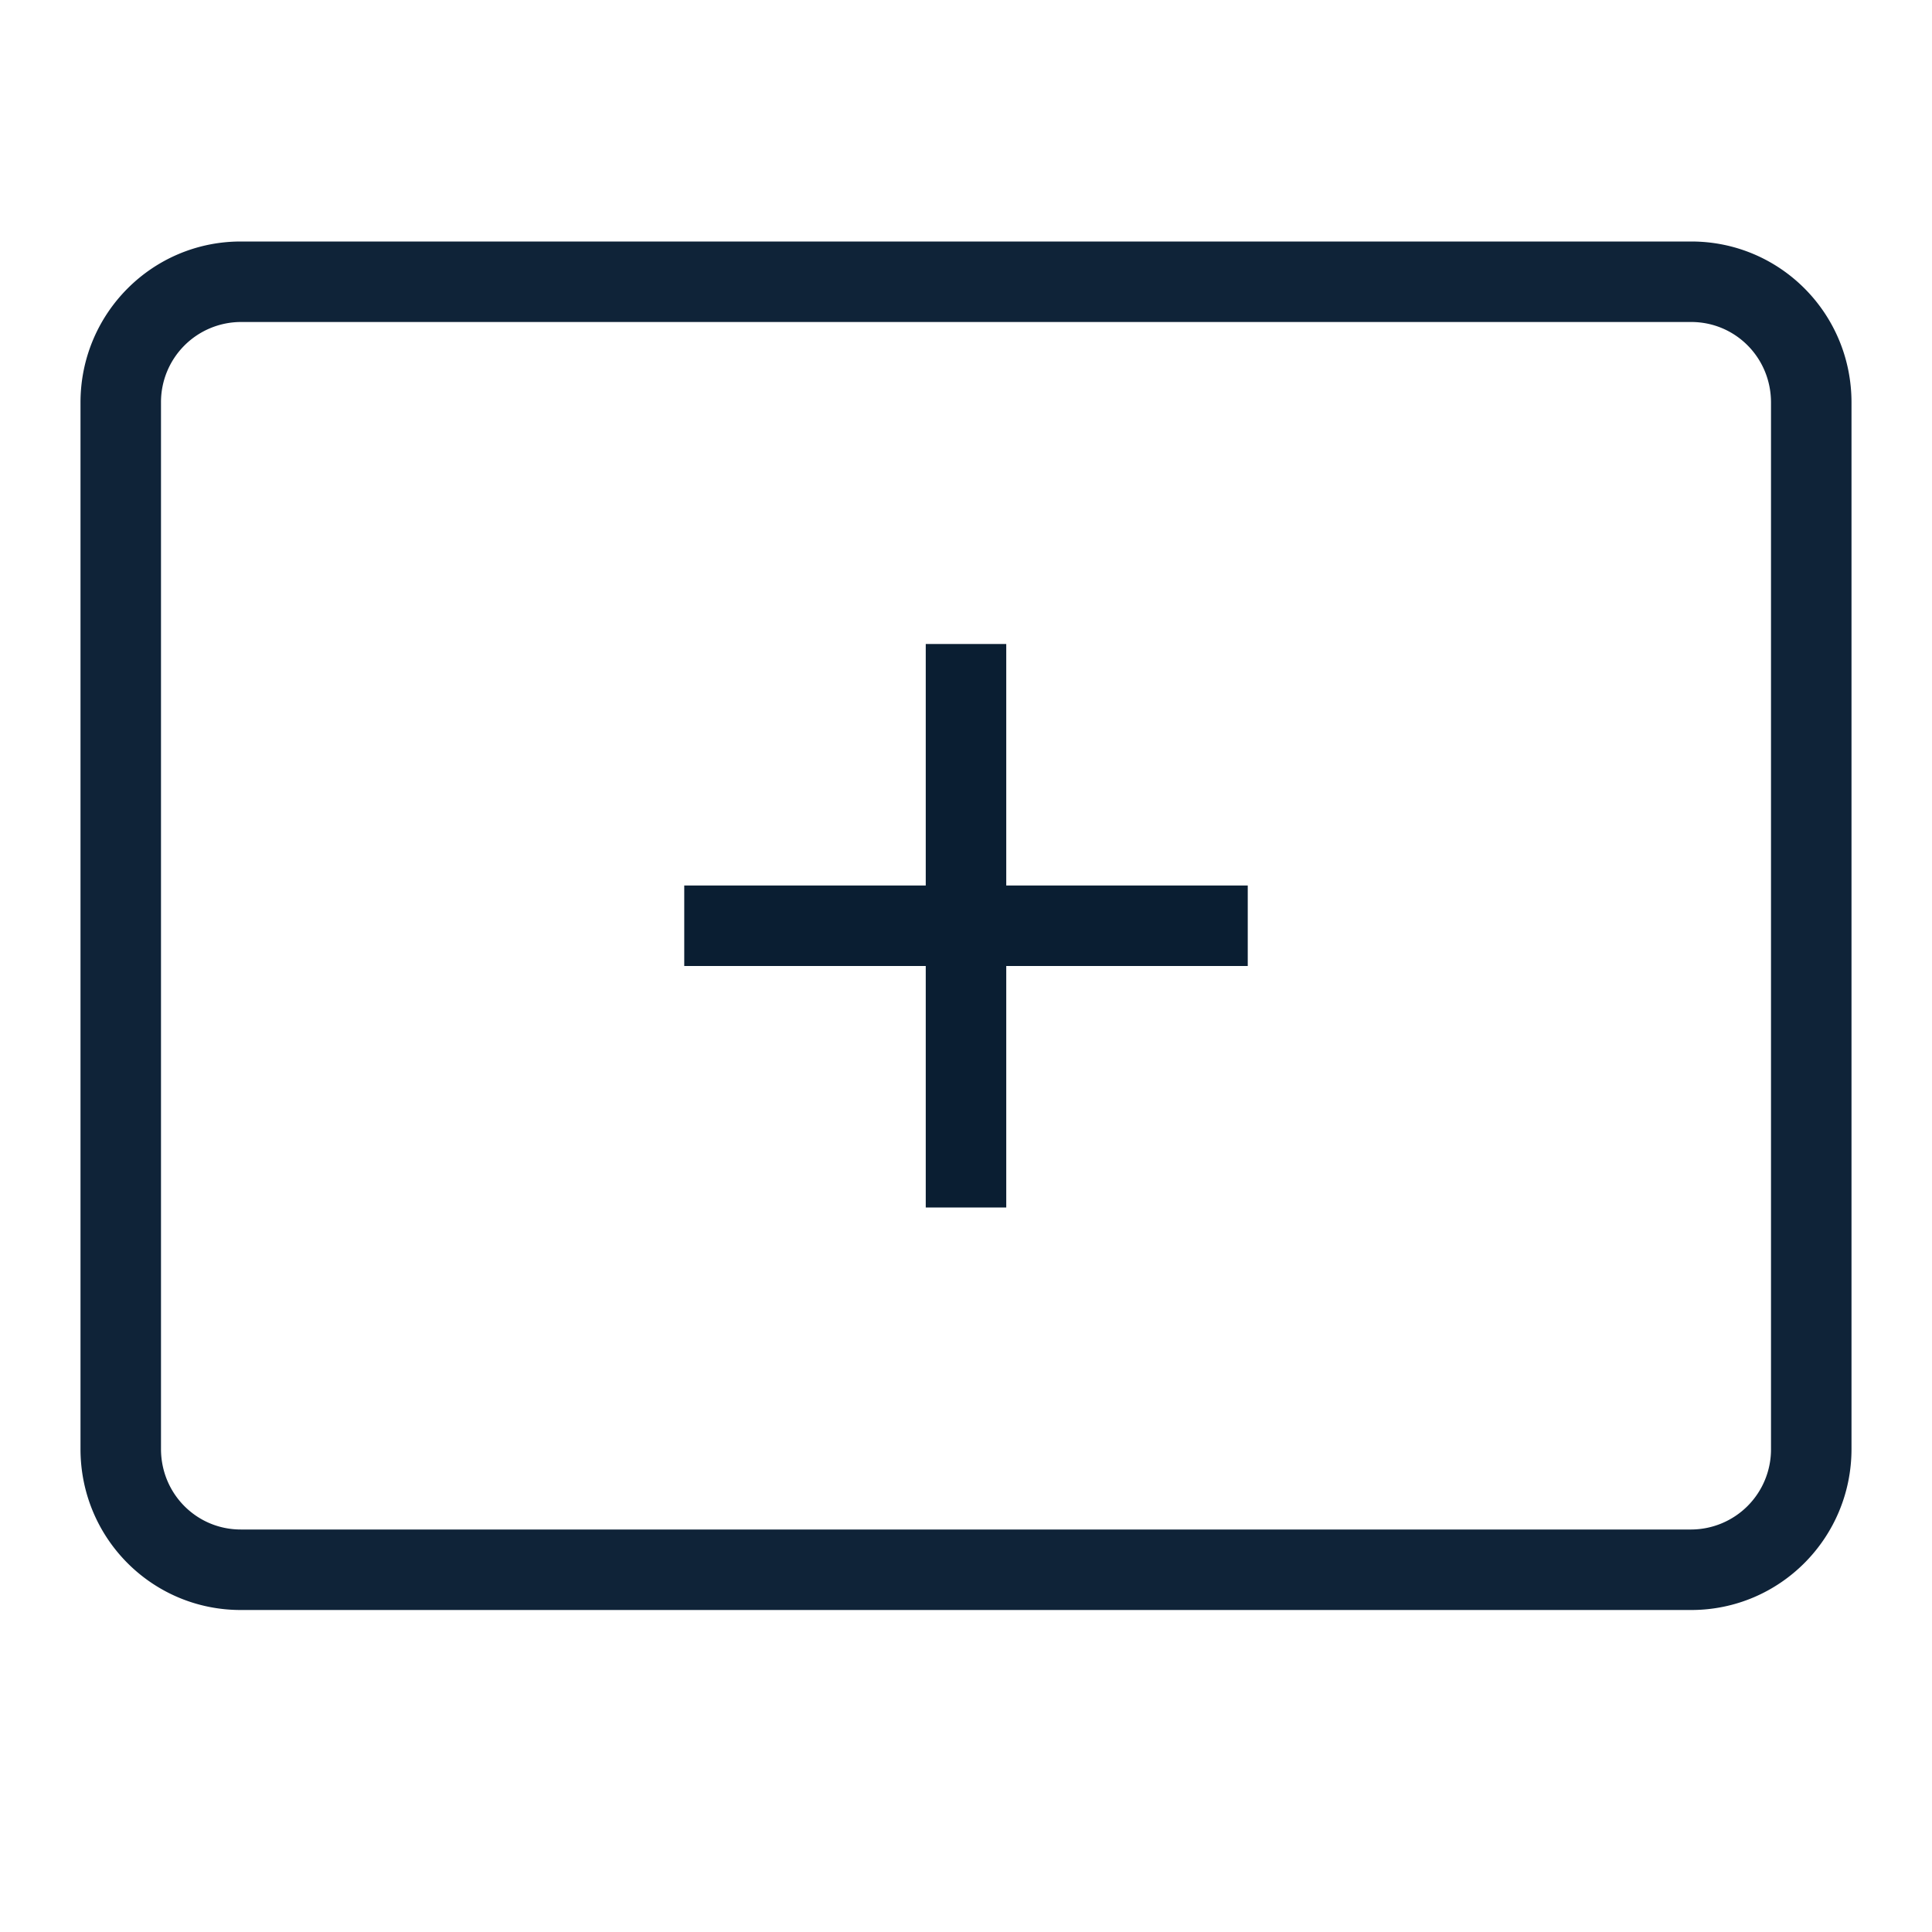 <svg width="24" height="24" xmlns="http://www.w3.org/2000/svg">
  <g fill="none" fill-rule="evenodd">
    <path d="M0 0h24v24H0z"/>
    <path d="M2 18c0 .556.442 1 .991 1H21.01A.995.995 0 0 0 22 18V5c0-.556-.442-1-.991-1H2.99A.995.995 0 0 0 2 5v13zm.991-15H21.01C22.109 3 23 3.89 23 5v13c0 1.105-.89 2-1.991 2H2.99C1.891 20 1 19.11 1 18V5c0-1.105.89-2 1.991-2z" fill="#0F2338" fill-rule="nonzero"/>
    <path fill="#0A1E32" fill-rule="nonzero" d="M12.5 15v-3h3v-1h-3V8h-1v3h-3v1h3v3z"/>
  </g>
</svg>
